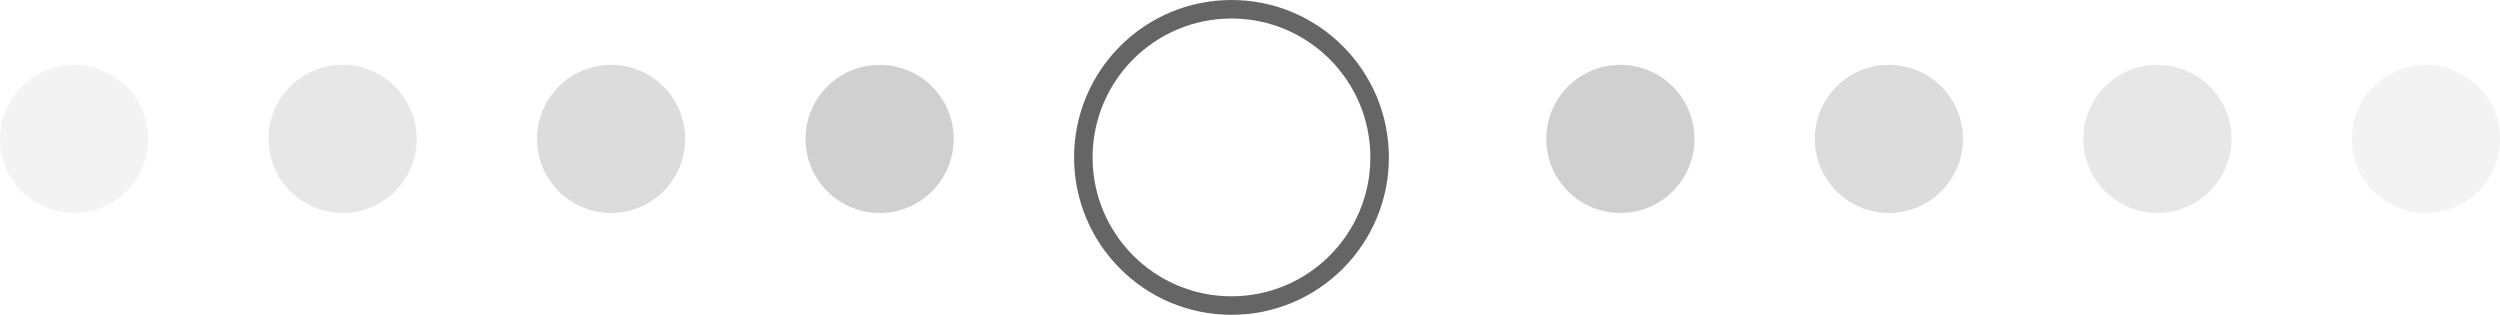 <svg width="270" height="34" viewBox="0 0 270 34" fill="none" xmlns="http://www.w3.org/2000/svg">
<circle opacity="0.8" cx="95" cy="15" r="8" fill="#C4C4C4"/>
<circle opacity="0.6" cx="66" cy="15" r="8" fill="#C4C4C4"/>
<circle opacity="0.4" cx="37" cy="15" r="8" fill="#C4C4C4"/>
<circle opacity="0.2" cx="8" cy="15" r="8" fill="#C4C4C4"/>
<circle opacity="0.8" cx="8" cy="8" r="8" transform="matrix(-1 0 0 1 183 7)" fill="#C4C4C4"/>
<circle opacity="0.6" cx="8" cy="8" r="8" transform="matrix(-1 0 0 1 212 7)" fill="#C4C4C4"/>
<circle opacity="0.4" cx="8" cy="8" r="8" transform="matrix(-1 0 0 1 241 7)" fill="#C4C4C4"/>
<circle opacity="0.2" cx="8" cy="8" r="8" transform="matrix(-1 0 0 1 270 7)" fill="#C4C4C4"/>
<circle cx="133" cy="17" r="16" stroke="#656565" stroke-width="2"/>
</svg>
